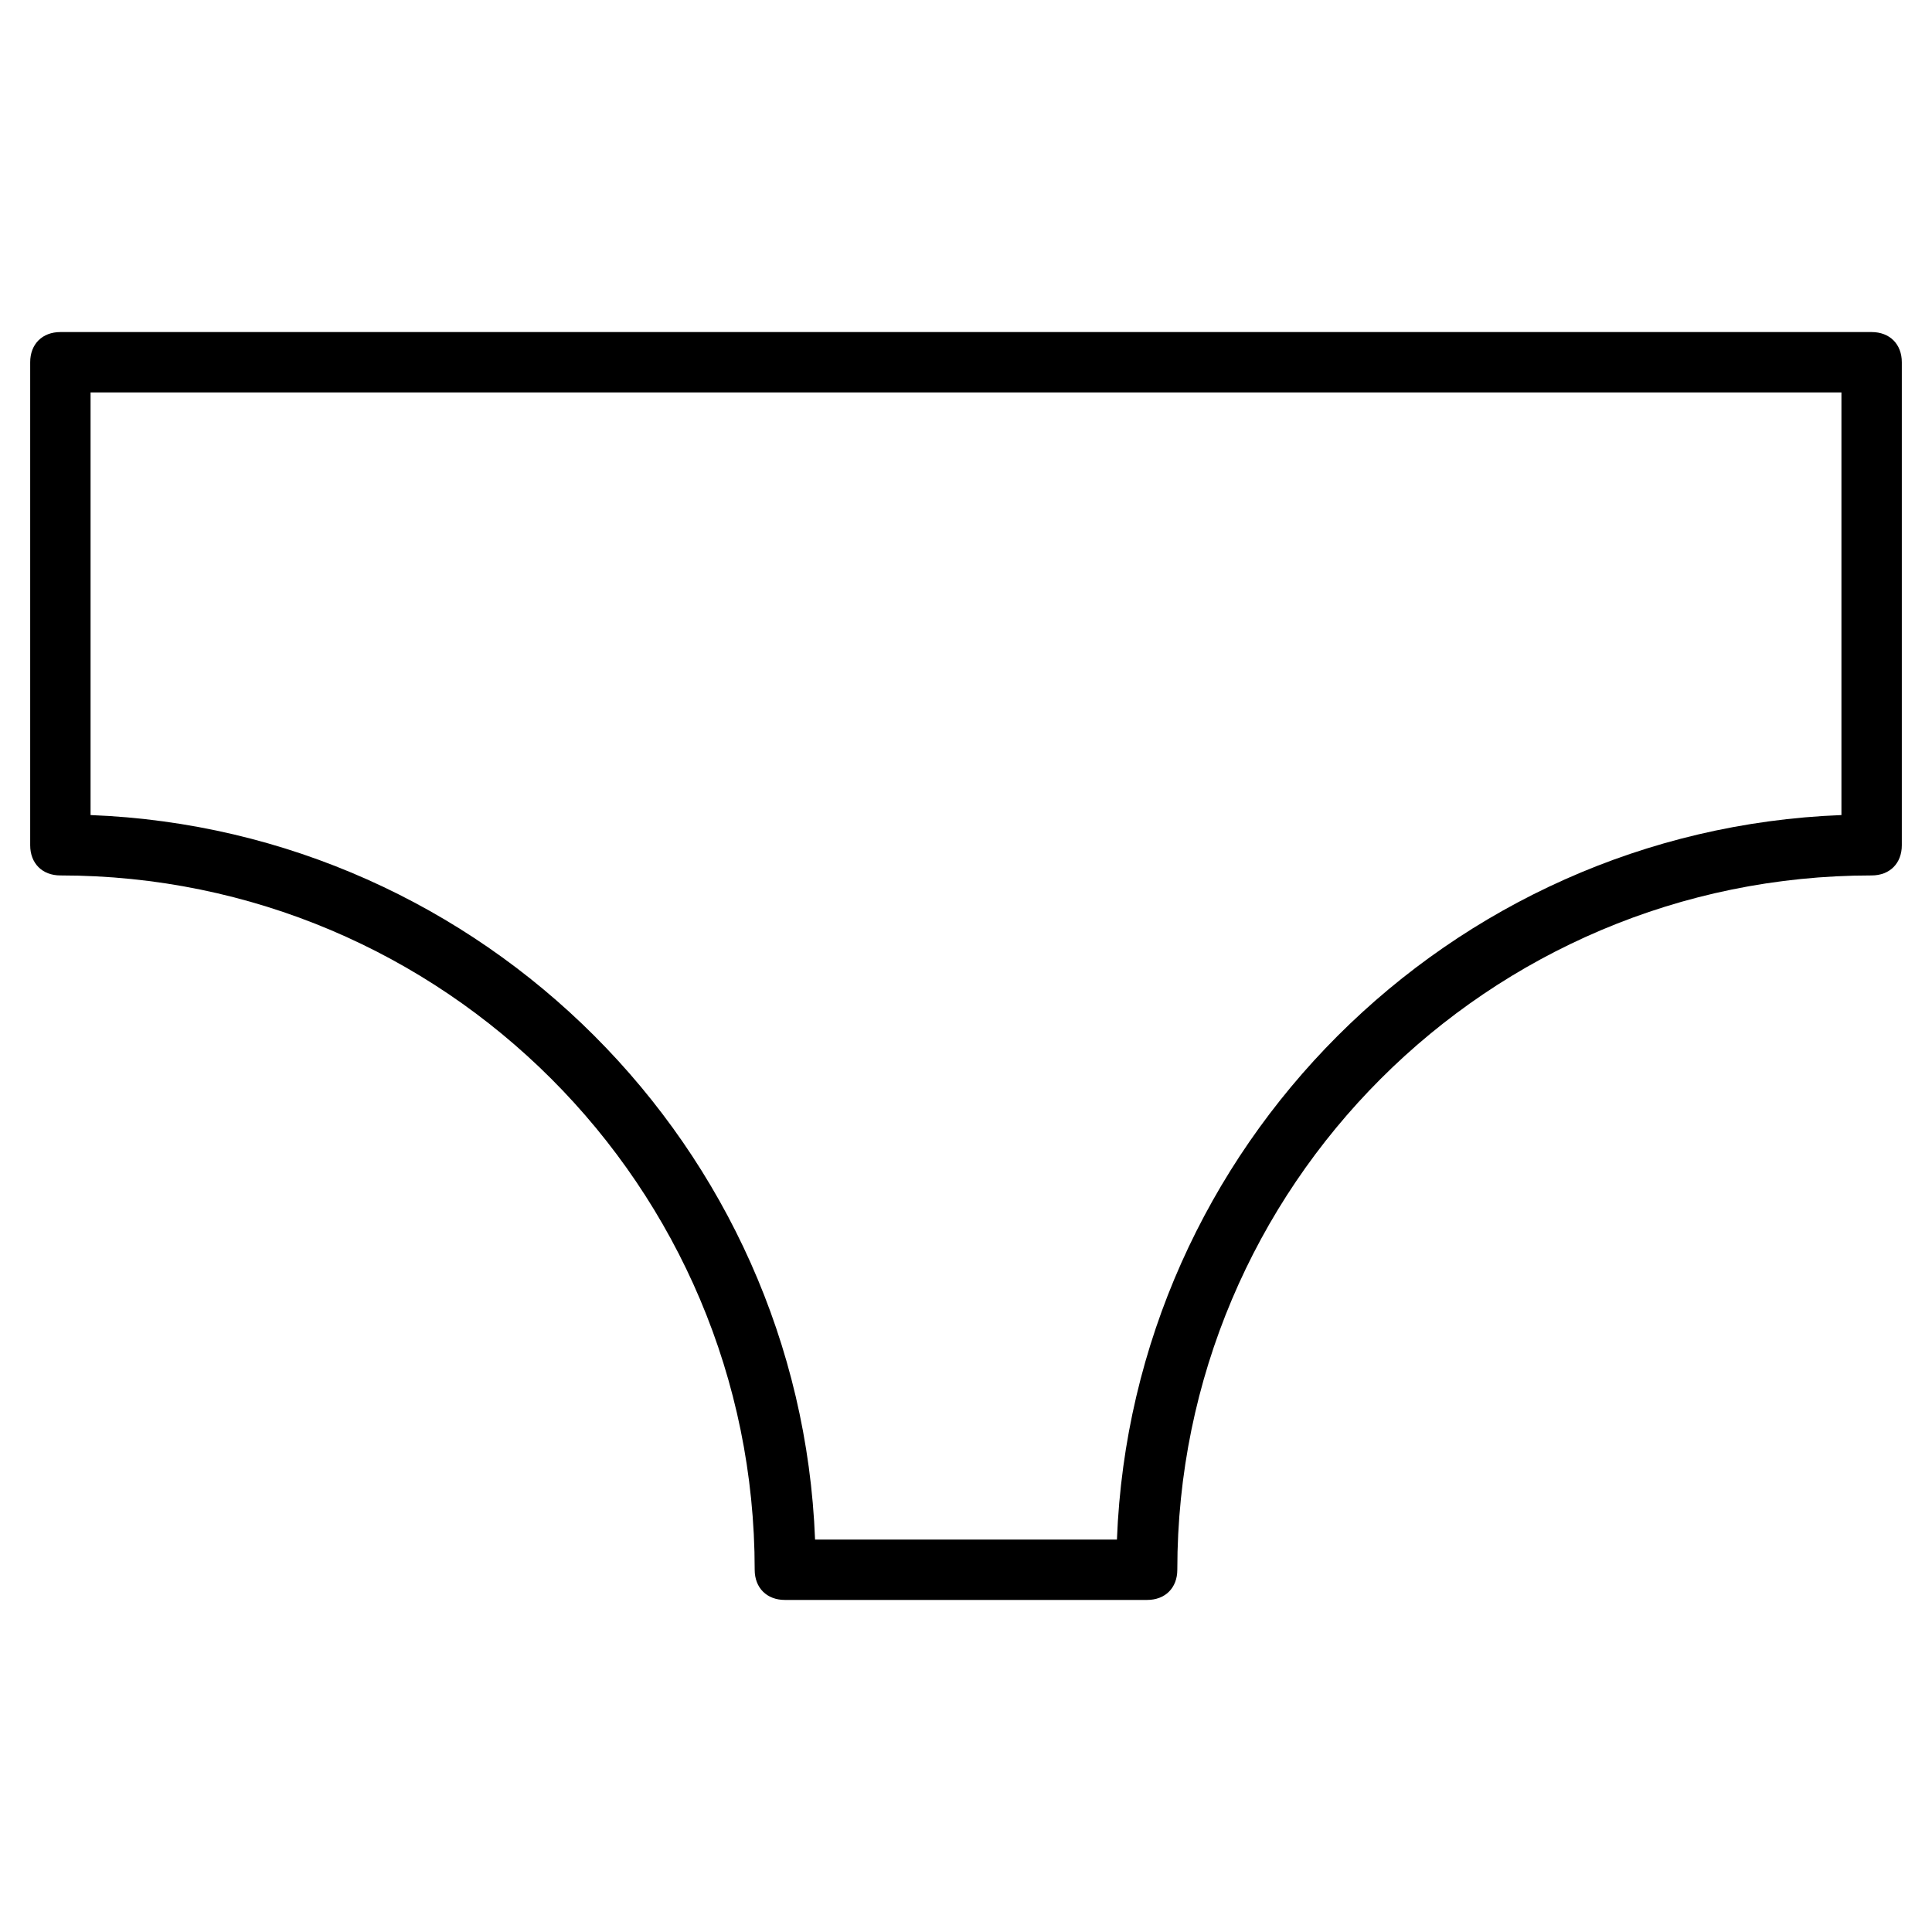 <?xml version="1.0" encoding="utf-8"?>
<!-- Generator: Adobe Illustrator 19.1.0, SVG Export Plug-In . SVG Version: 6.00 Build 0)  -->
<!DOCTYPE svg PUBLIC "-//W3C//DTD SVG 1.1//EN" "http://www.w3.org/Graphics/SVG/1.1/DTD/svg11.dtd">
<svg version="1.1" id="Layer_1" xmlns="http://www.w3.org/2000/svg" xmlns:xlink="http://www.w3.org/1999/xlink" x="0px" y="0px"
	 width="64px" height="64px" viewBox="0 0 64 64" enable-background="new 0 0 64 64" xml:space="preserve">
<path d="M62,11H2c-0.6,0-1,0.4-1,1v16c0,0.6,0.4,1,1,1c12.7,0,23,10.3,23,23c0,0.6,0.4,1,1,1h12c0.6,0,1-0.4,1-1
	c0-12.7,10.3-23,23-23c0.6,0,1-0.4,1-1V12C63,11.4,62.6,11,62,11z M61,27c-13,0.5-23.5,11-24,24H27C26.5,38,16,27.5,3,27V13h58V27z"
	/>
</svg>
